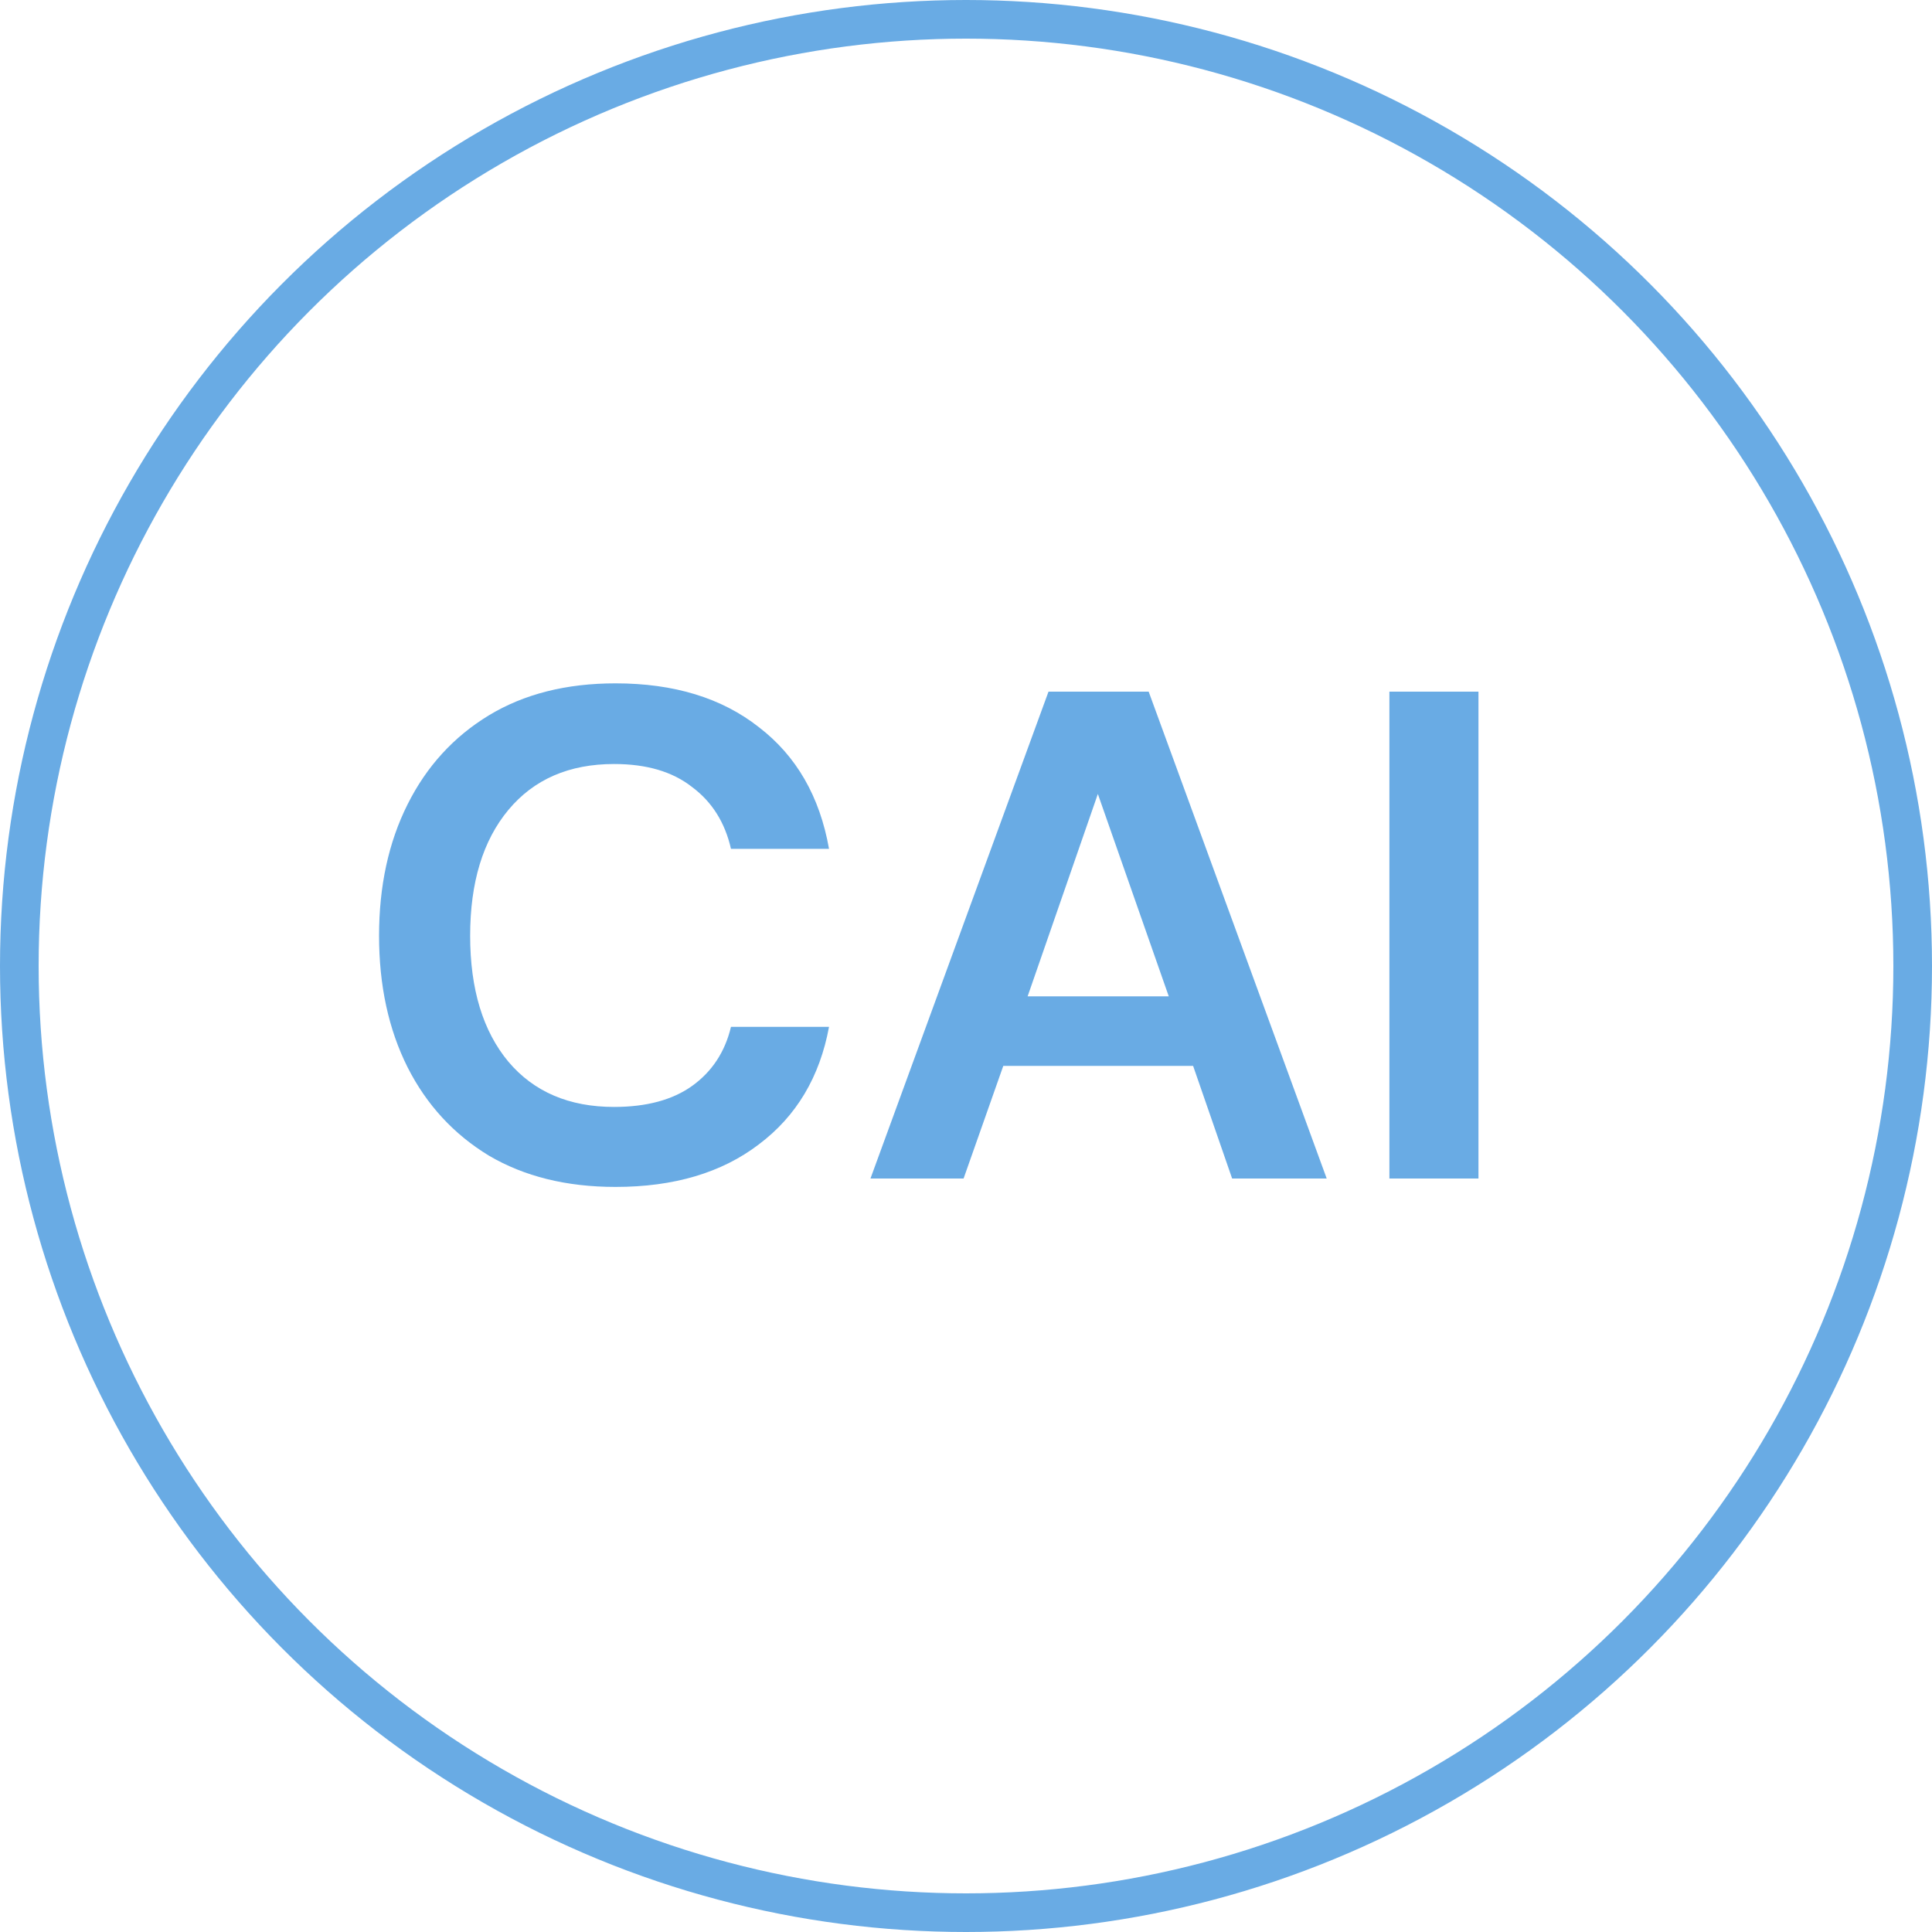 <svg width="20" height="20" viewBox="0 0 20 20" fill="none" xmlns="http://www.w3.org/2000/svg">
<circle cx="10" cy="10" r="9.8" stroke="#69ABE4" stroke-width="0.4"/>
<path d="M6.372 12.287C5.863 12.287 5.426 12.178 5.061 11.963C4.697 11.742 4.416 11.437 4.219 11.048C4.022 10.655 3.924 10.201 3.924 9.687C3.924 9.174 4.022 8.72 4.219 8.327C4.416 7.933 4.697 7.626 5.061 7.405C5.426 7.184 5.863 7.074 6.372 7.074C6.977 7.074 7.471 7.225 7.855 7.527C8.244 7.825 8.486 8.245 8.582 8.787H7.567C7.505 8.514 7.37 8.3 7.164 8.147C6.962 7.988 6.693 7.909 6.357 7.909C5.892 7.909 5.527 8.067 5.263 8.384C4.999 8.701 4.867 9.135 4.867 9.687C4.867 10.239 4.999 10.674 5.263 10.991C5.527 11.303 5.892 11.459 6.357 11.459C6.693 11.459 6.962 11.386 7.164 11.242C7.37 11.094 7.505 10.89 7.567 10.63H8.582C8.486 11.149 8.244 11.555 7.855 11.847C7.471 12.14 6.977 12.287 6.372 12.287ZM9.011 12.2L10.854 7.16H11.891L13.734 12.2H12.755L12.351 11.034H10.386L9.975 12.2H9.011ZM10.638 10.314H12.099L11.365 8.219L10.638 10.314ZM14.383 12.2V7.16H15.305V12.2H14.383Z" fill="#69ABE4"/>
</svg>
